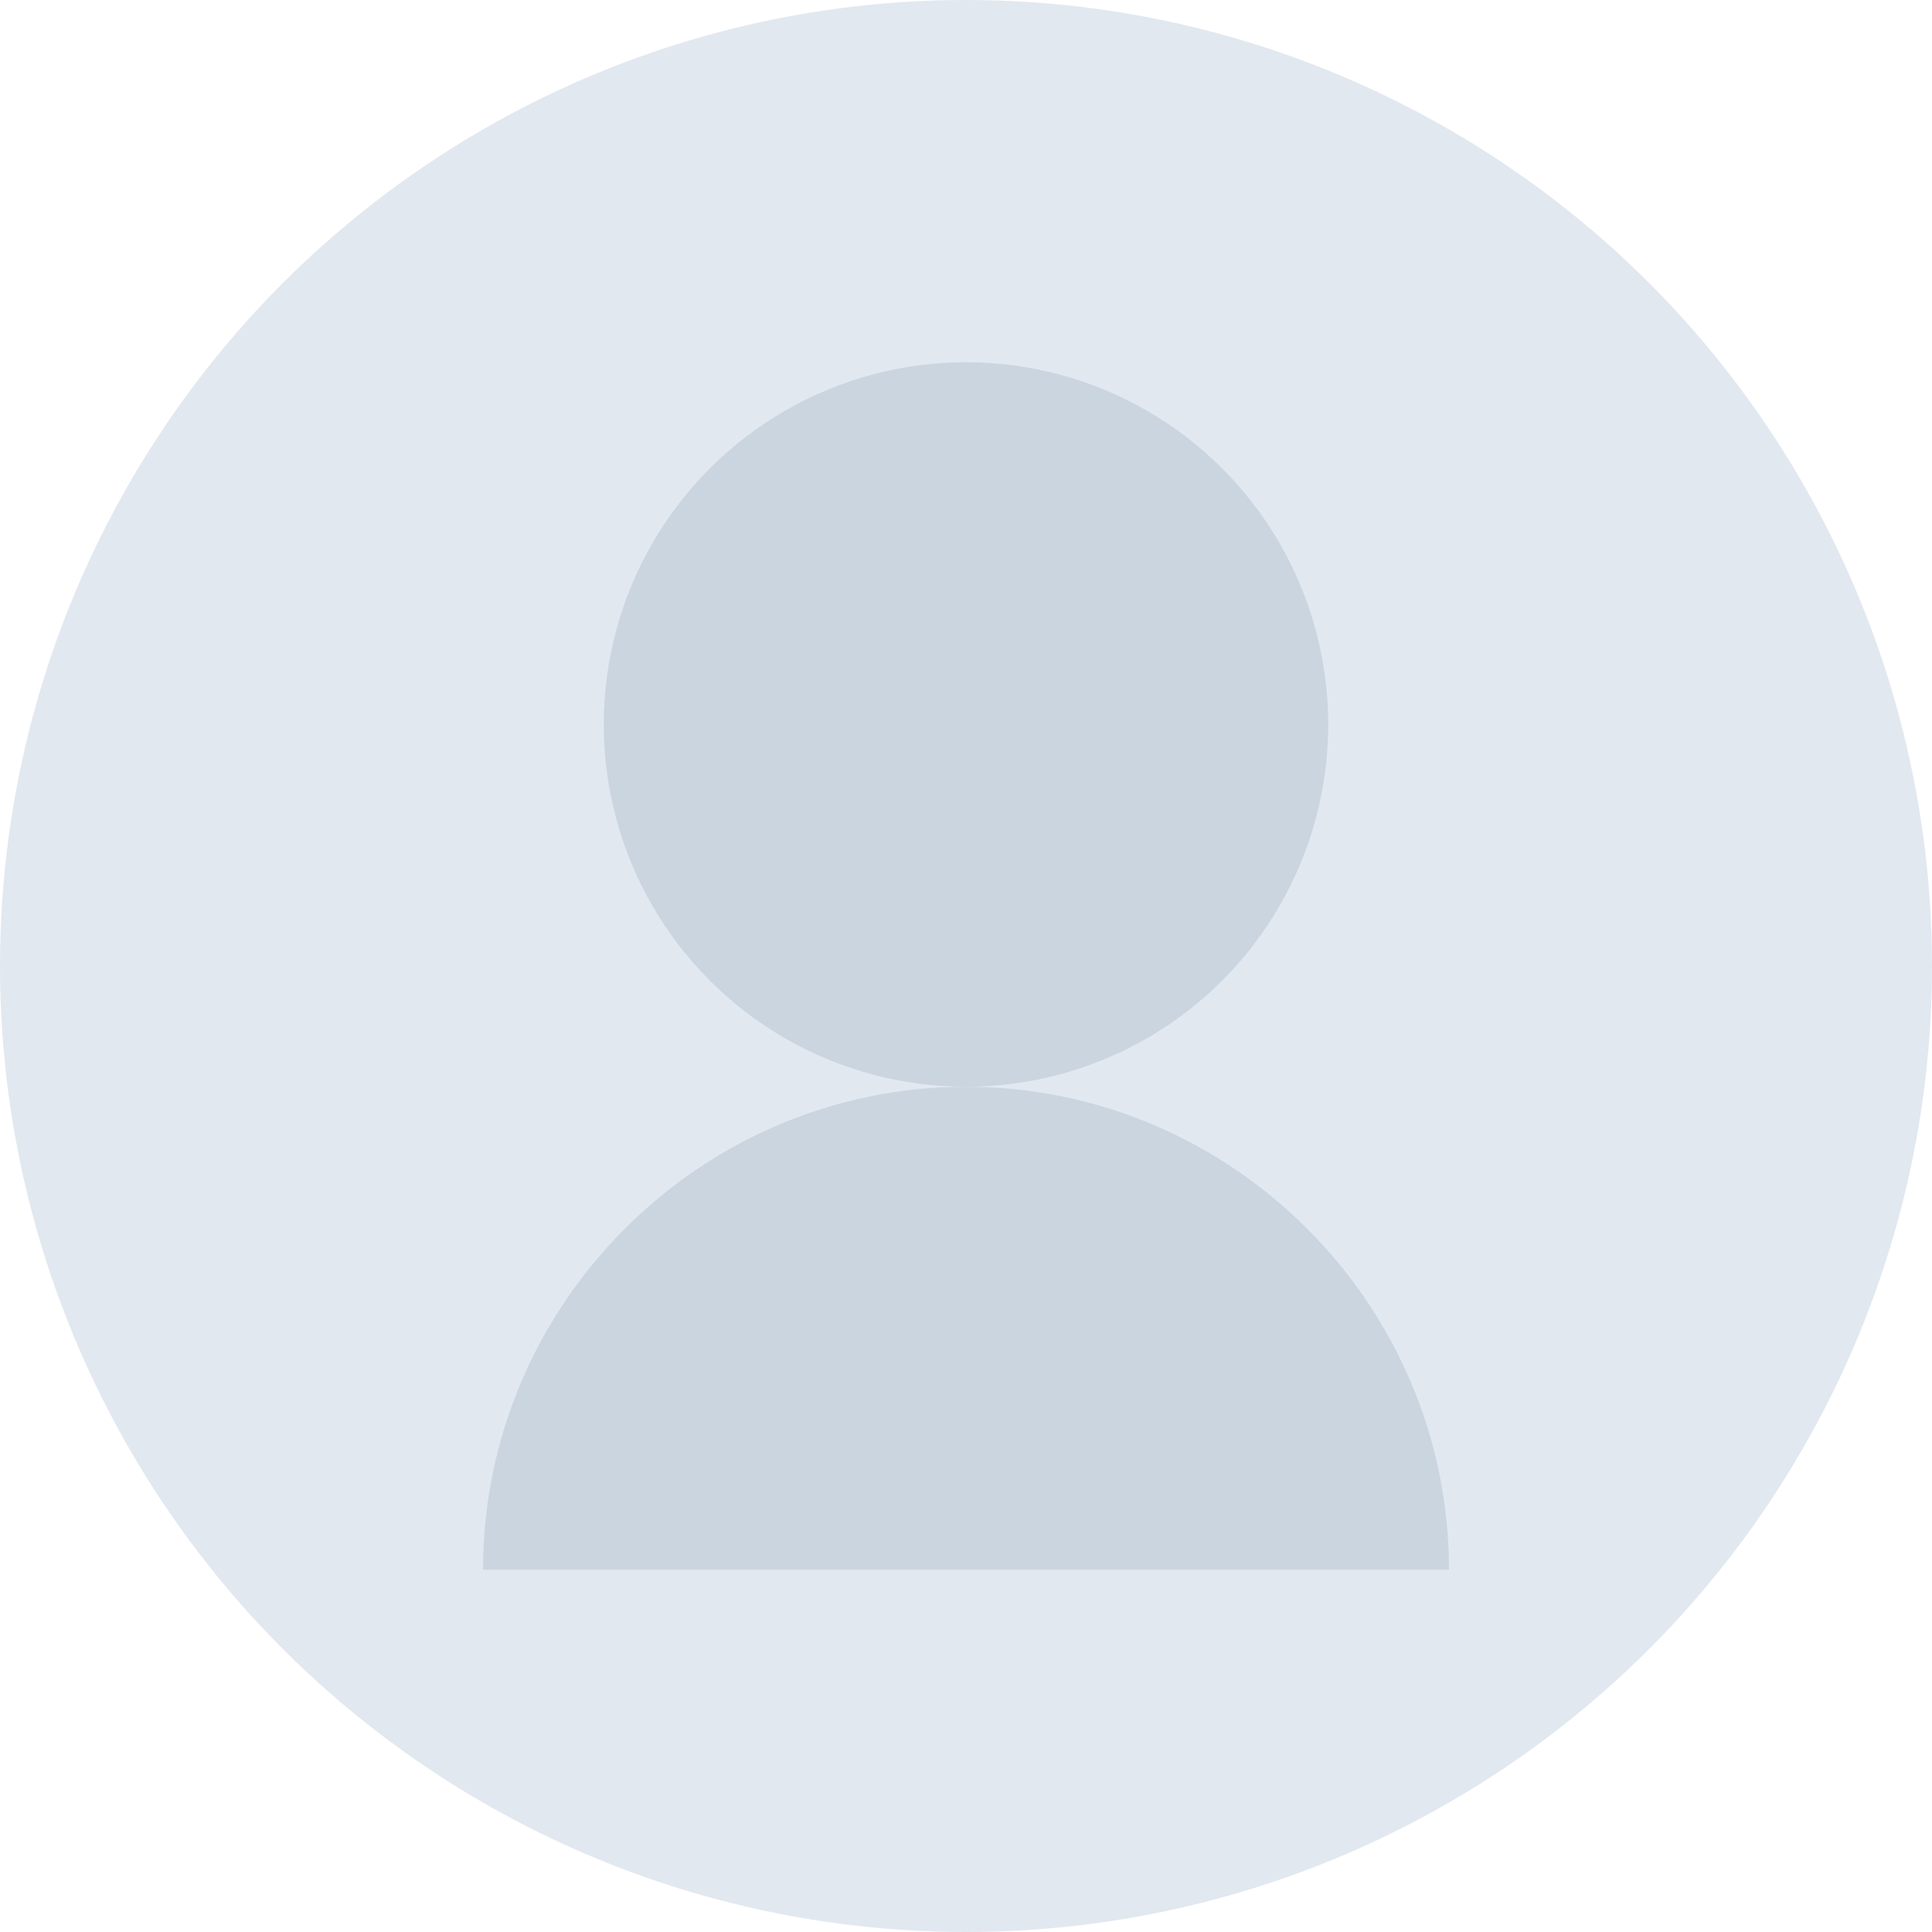 <svg
  xmlns="http://www.w3.org/2000/svg"
  viewBox="0 0 64 64"
  width="80"
  height="80"
  fill="#cbd5e0"
>
  <circle cx="32" cy="32" r="32" fill="#e2e8f0" />
  <circle cx="32" cy="24" r="12" fill="#cbd5e0" />
  <path
    d="M16 52c0-8.8 7.2-16 16-16s16 7.2 16 16"
    fill="#cbd5e0"
  />
</svg>
